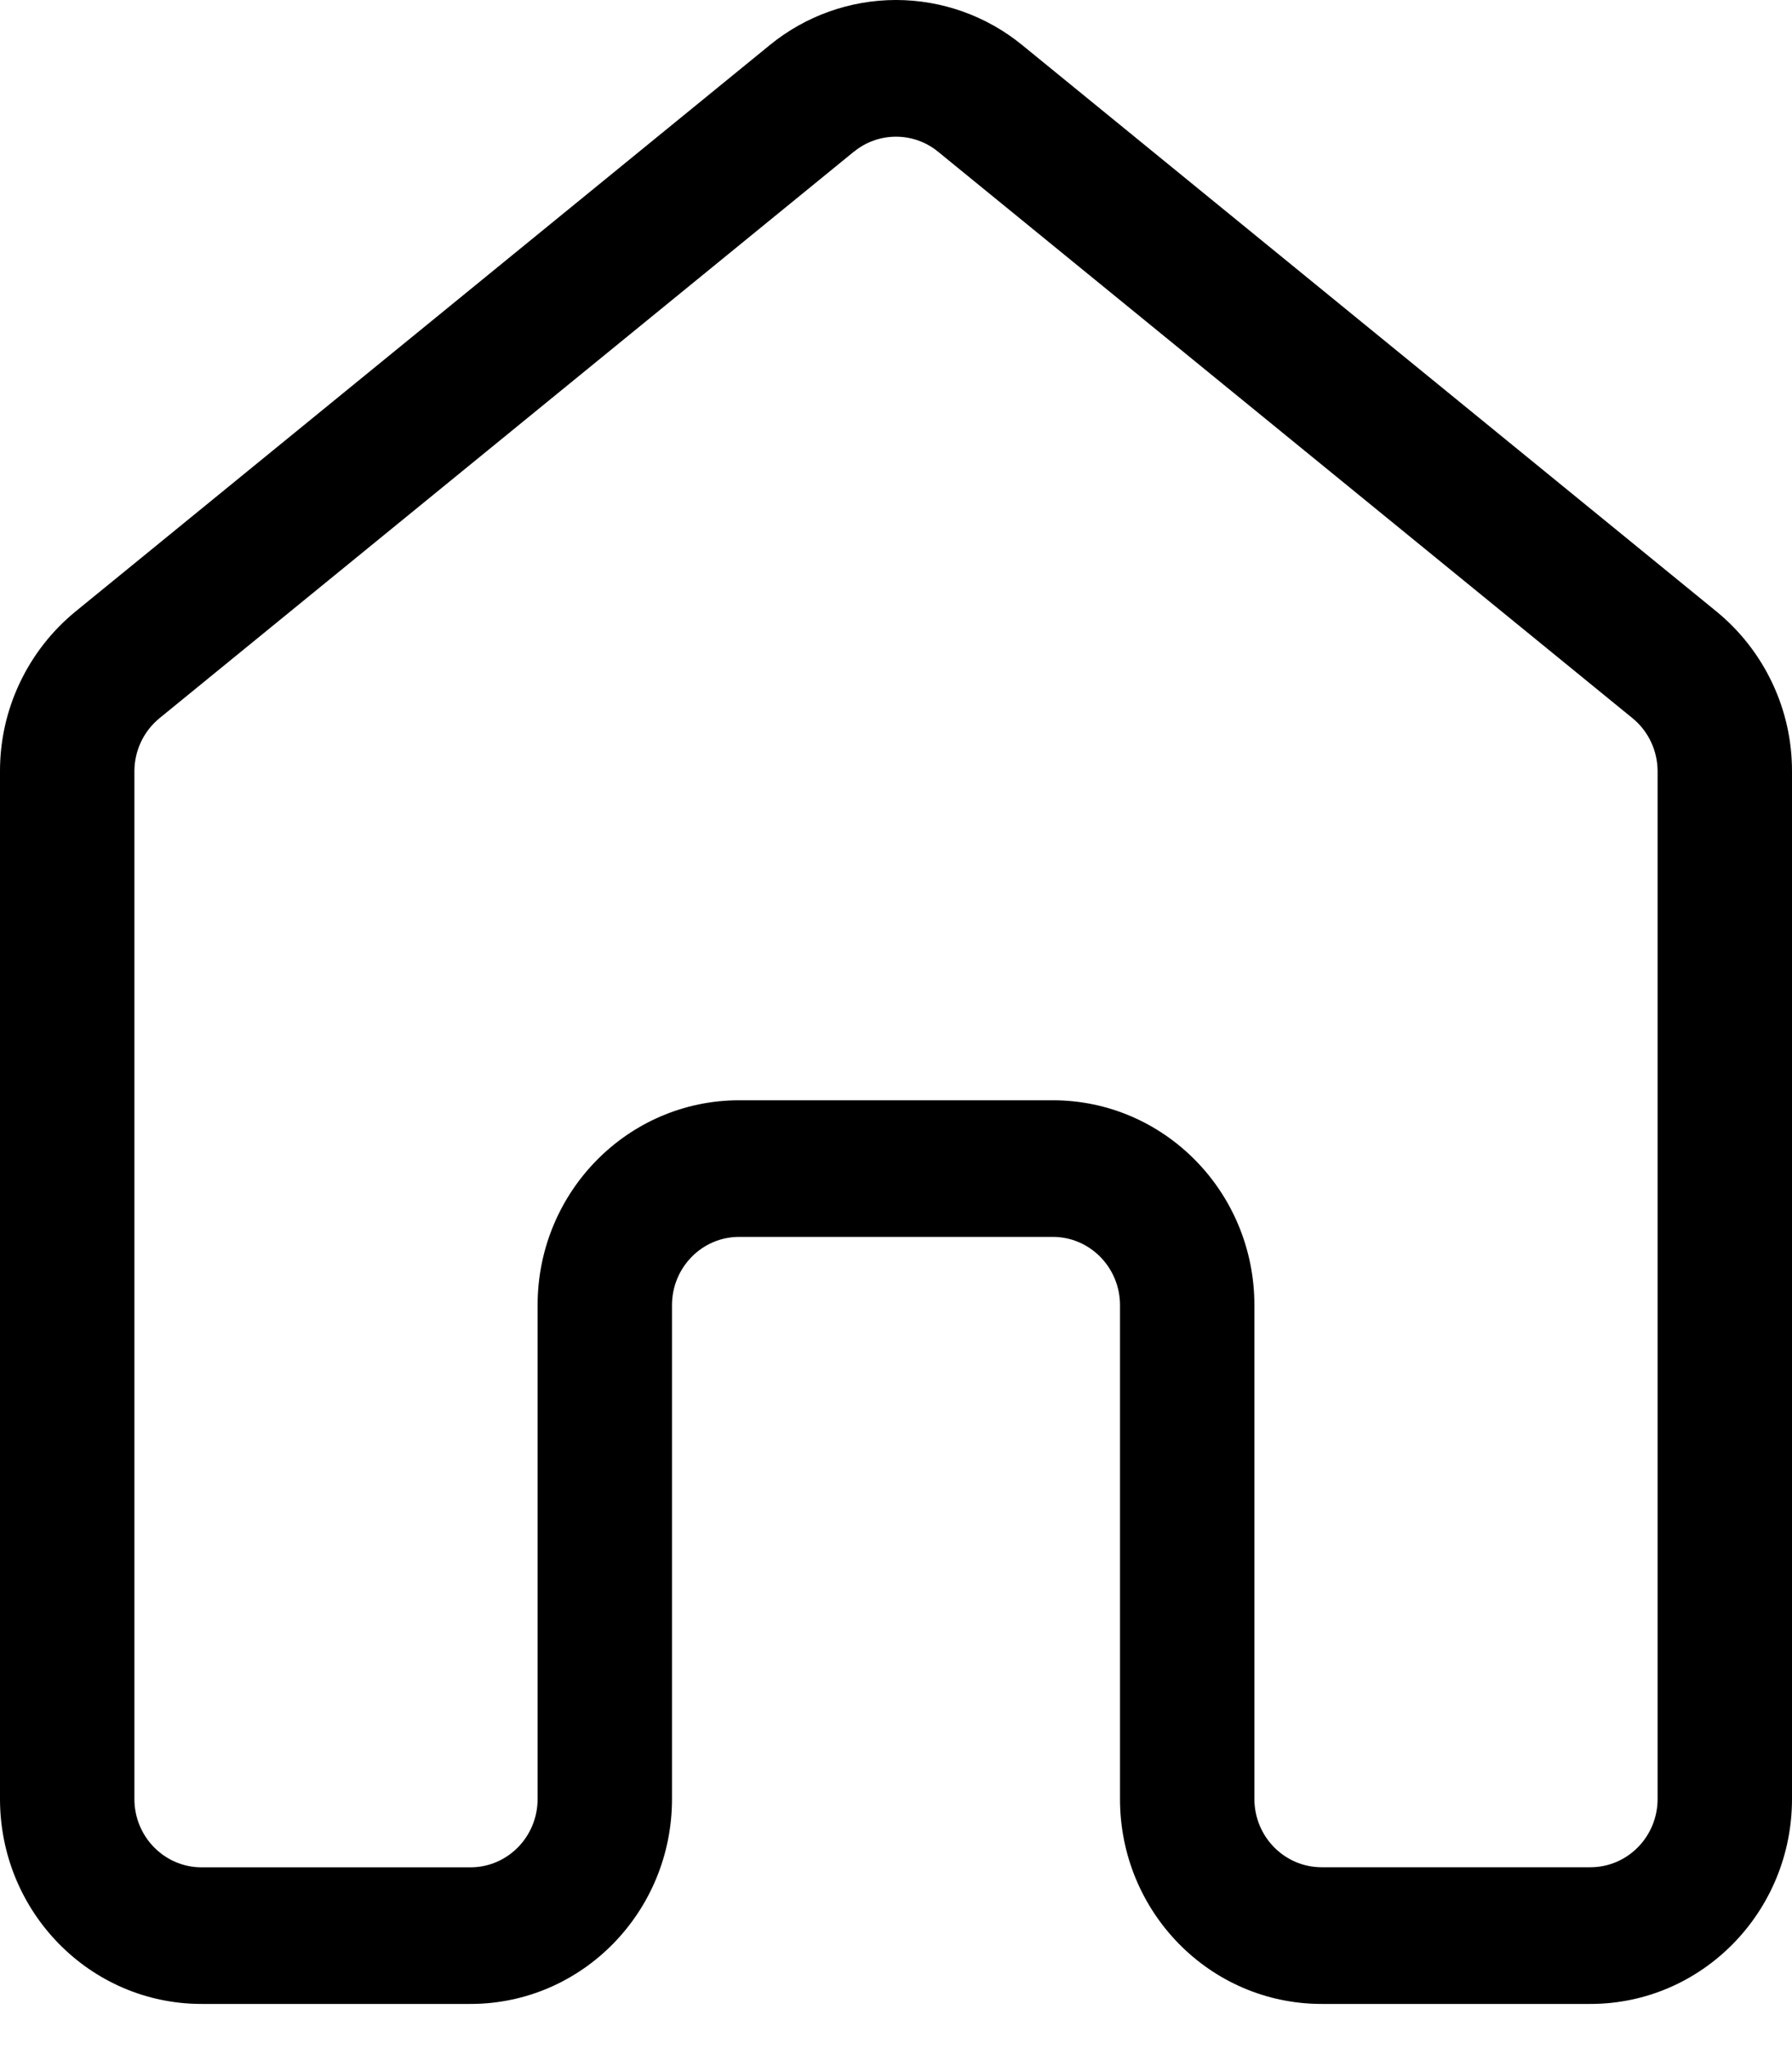 <svg width="21" height="24" viewBox="0 0 21 24" fill="none" xmlns="http://www.w3.org/2000/svg">
<path d="M11.979 0.528C11.562 0.187 11.039 0 10.5 0C9.961 0 9.438 0.187 9.021 0.528L0.884 7.163C0.607 7.39 0.384 7.676 0.231 8C0.078 8.323 -0.001 8.677 5.72205e-06 9.035V21.07C5.72205e-06 22.396 1.057 23.471 2.362 23.471H5.513C6.818 23.471 7.875 22.396 7.875 21.07V15.287C7.875 14.845 8.227 14.487 8.662 14.487H12.338C12.772 14.487 13.125 14.845 13.125 15.287V21.071C13.125 22.397 14.182 23.471 15.488 23.471H18.637C19.942 23.471 21 22.396 21 21.07V9.035C21.001 8.677 20.922 8.323 20.769 8C20.616 7.676 20.393 7.39 20.116 7.163L11.979 0.528ZM10.007 1.777C10.146 1.663 10.32 1.601 10.5 1.601C10.68 1.601 10.854 1.663 10.993 1.777L19.13 8.411C19.223 8.486 19.297 8.582 19.348 8.69C19.399 8.798 19.425 8.916 19.425 9.035V21.07C19.425 21.512 19.073 21.87 18.637 21.87H15.488C15.053 21.87 14.7 21.512 14.7 21.07V15.287C14.7 13.961 13.642 12.887 12.338 12.887H8.662C7.358 12.887 6.3 13.961 6.3 15.287V21.071C6.3 21.513 5.948 21.871 5.513 21.871H2.362C1.928 21.871 1.575 21.513 1.575 21.071V9.035C1.575 8.916 1.601 8.798 1.652 8.69C1.703 8.582 1.777 8.487 1.87 8.411L10.007 1.776V1.777Z" fill="#000000"/>
</svg>
